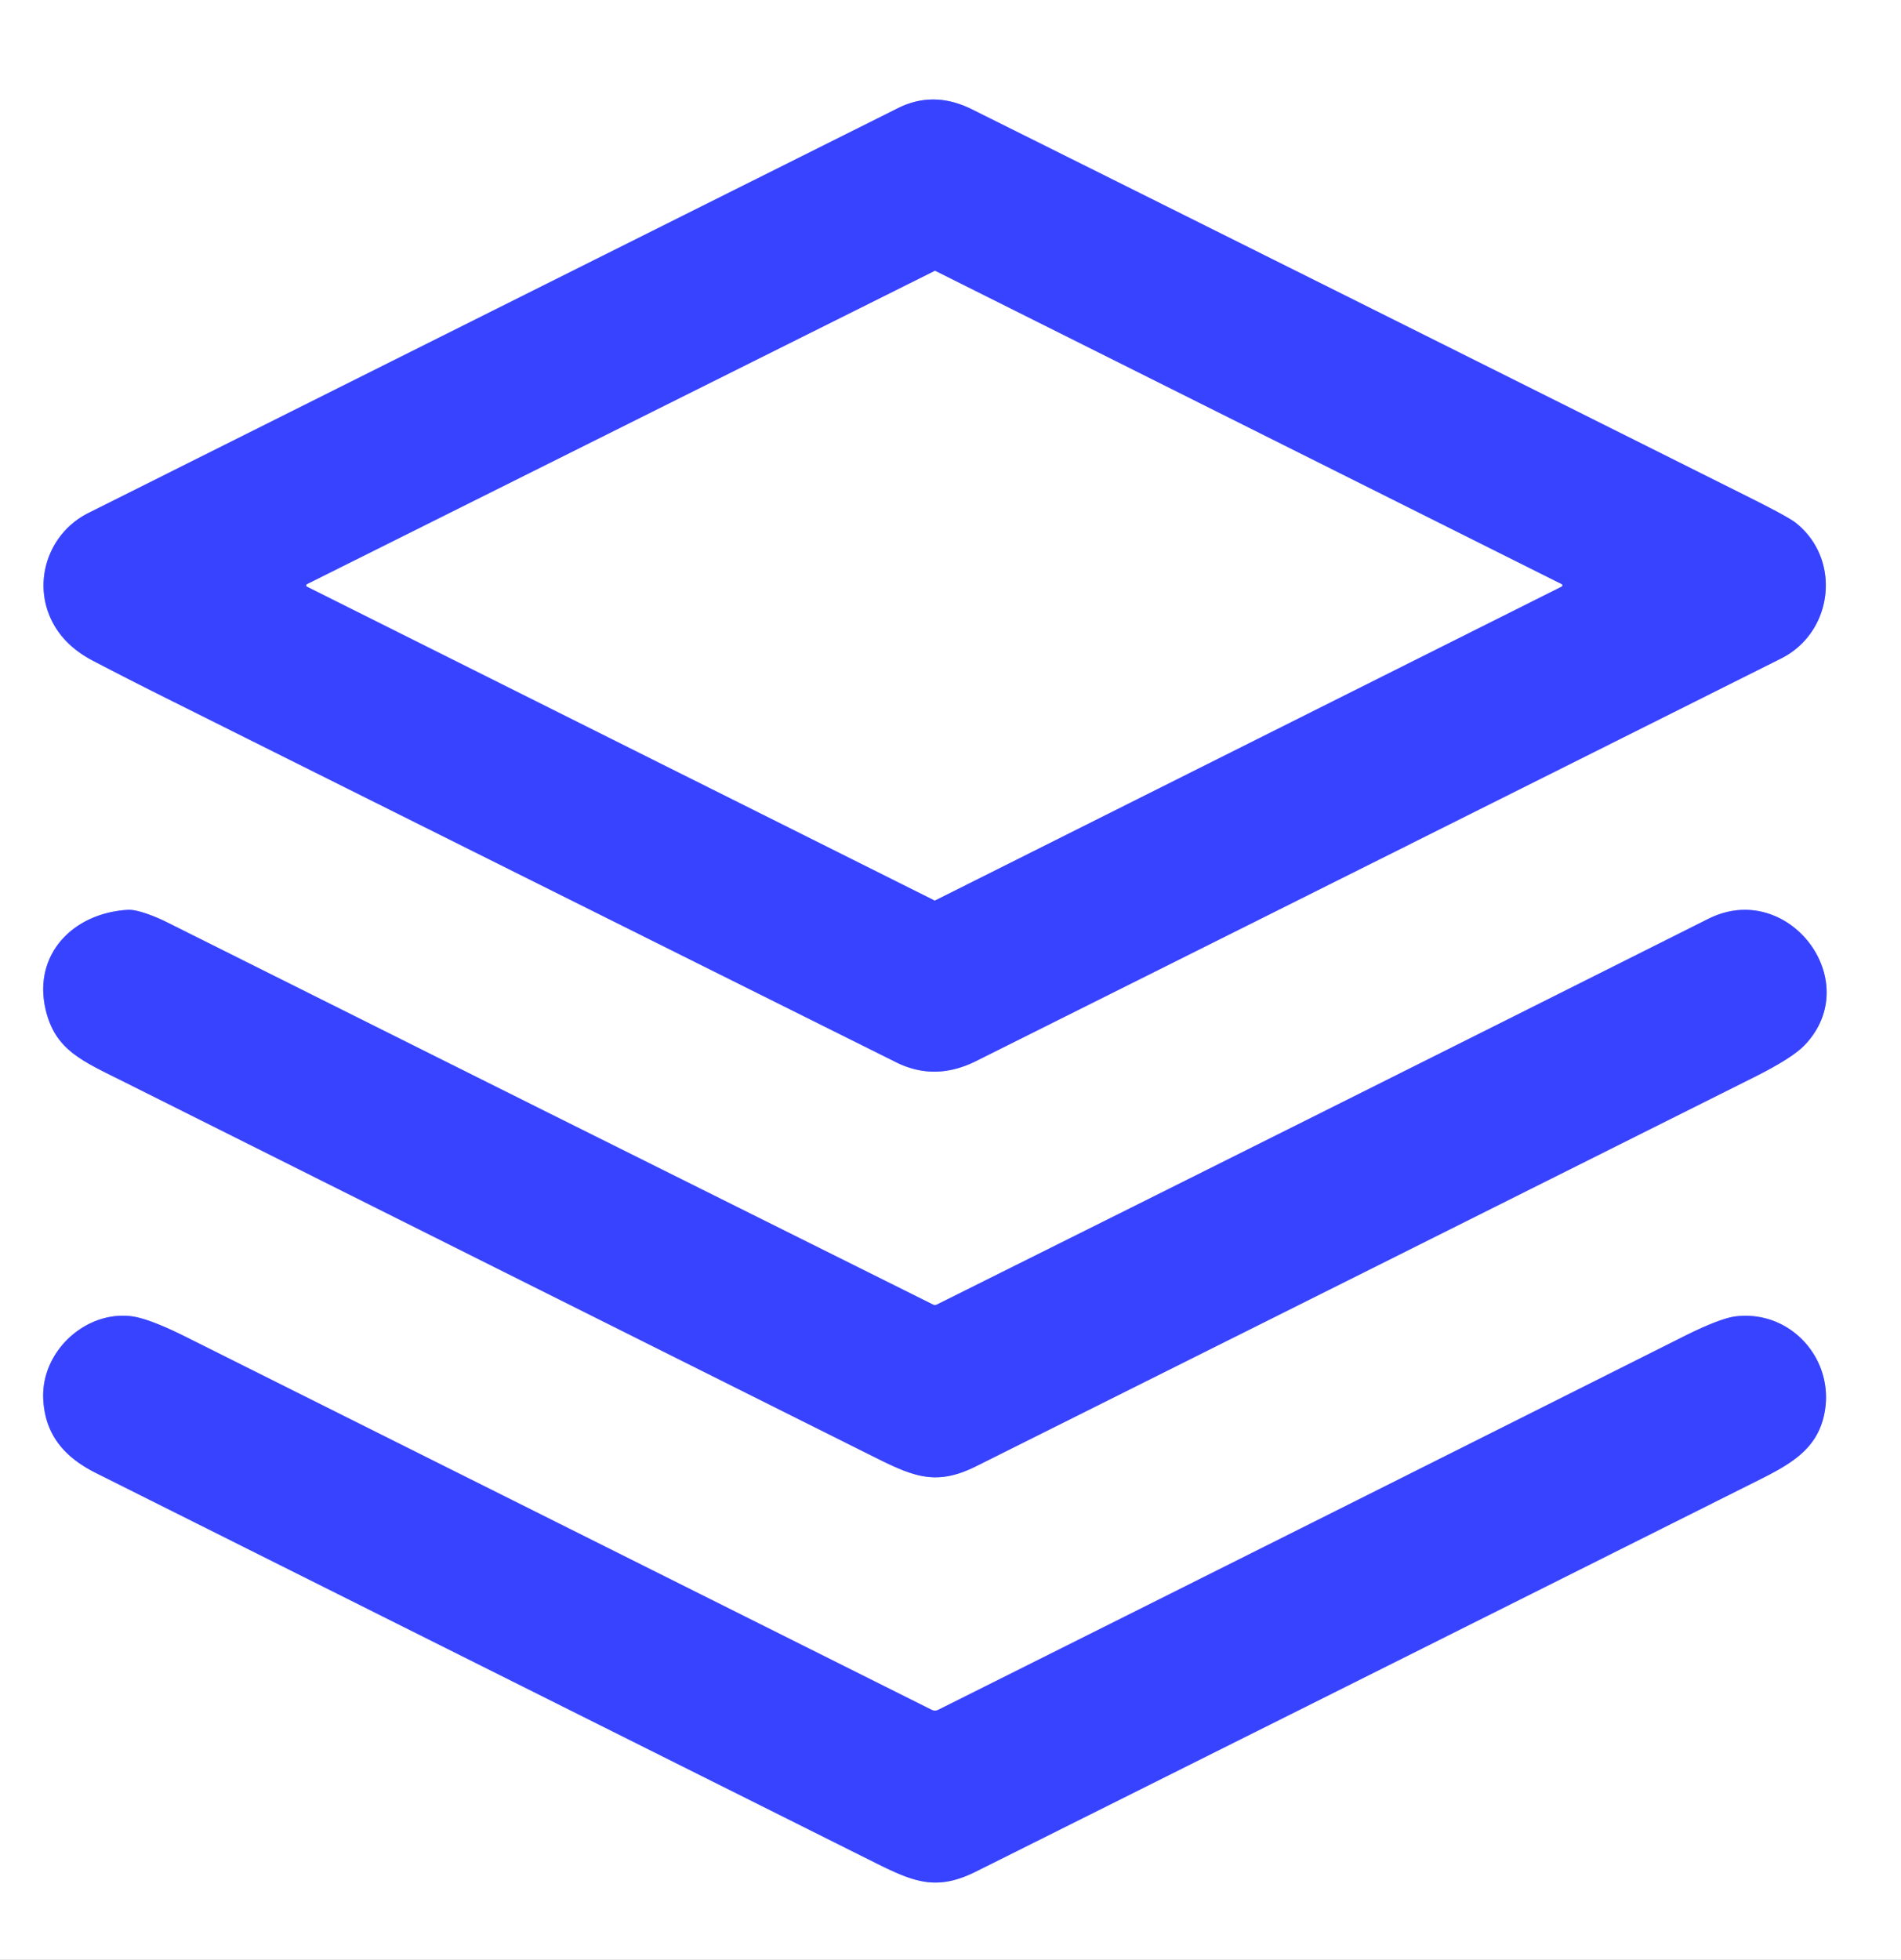 <?xml version="1.0" encoding="UTF-8" standalone="no"?>
<!DOCTYPE svg PUBLIC "-//W3C//DTD SVG 1.1//EN" "http://www.w3.org/Graphics/SVG/1.1/DTD/svg11.dtd">
<svg xmlns="http://www.w3.org/2000/svg" version="1.1" viewBox="0.00 0.00 488.00 503.00">
<rect x="0.00" y="0.00" width="488.00" height="503.00" fill="#333333" stroke="none"/>
<g stroke-width="2.00" fill="none" stroke-linecap="butt">
<path stroke="#9ca1ff" vector-effect="non-scaling-stroke" d="
  M 42.64 179.16
  Q 136.32 225.95 230.06 272.64
  Q 240.01 277.59 250.56 272.32
  Q 353.91 220.70 457.22 169.00
  C 470.60 162.30 472.84 143.61 460.99 134.19
  Q 459.11 132.69 449.25 127.76
  Q 349.42 77.83 249.50 28.06
  Q 239.68 23.17 230.51 27.76
  Q 126.58 79.69 22.68 131.67
  C 12.58 136.73 8.36 148.93 13.14 158.99
  Q 16.29 165.63 23.88 169.59
  Q 33.26 174.48 42.64 179.16"
/>
<path stroke="#9ca1ff" vector-effect="non-scaling-stroke" d="
  M 239.54 334.83
  Q 141.13 285.85 42.83 236.68
  C 39.98 235.25 35.28 233.36 32.81 233.51
  C 18.77 234.32 8.47 244.91 11.68 258.97
  C 14.12 269.62 21.20 272.33 32.15 277.81
  Q 127.46 325.50 222.81 373.14
  C 233.92 378.70 239.76 381.72 250.56 376.32
  Q 350.47 326.42 450.33 276.44
  Q 460.07 271.56 463.25 268.25
  C 479.02 251.78 458.95 225.58 438.56 235.81
  Q 339.59 285.45 240.49 334.82
  Q 240.02 335.06 239.54 334.83"
/>
<path stroke="#9ca1ff" vector-effect="non-scaling-stroke" d="
  M 468.23 363.27
  C 471.35 349.34 460.02 336.18 445.63 337.84
  Q 441.55 338.31 431.97 343.12
  Q 336.37 391.09 240.86 438.82
  A 1.91 1.89 -44.7 0 1 239.15 438.82
  Q 143.50 391.00 47.68 343.09
  Q 38.29 338.40 33.74 337.82
  C 21.98 336.35 10.56 346.81 11.10 358.97
  C 11.51 368.24 16.56 374.01 24.68 378.07
  Q 123.73 427.63 222.80 477.14
  C 233.93 482.70 239.75 485.72 250.56 480.32
  Q 351.29 430.02 451.97 379.61
  C 460.19 375.49 466.35 371.70 468.23 363.27"
/>
<path stroke="#9ca1ff" vector-effect="non-scaling-stroke" d="
  M 400.88 150.53
  A 0.33 0.33 0.0 0 0 400.88 149.94
  L 240.18 69.58
  A 0.33 0.33 0.0 0 0 239.88 69.58
  L 78.80 149.95
  A 0.33 0.33 0.0 0 0 78.80 150.54
  L 239.82 231.04
  A 0.33 0.33 0.0 0 0 240.12 231.04
  L 400.88 150.53"
/>
</g>
<path fill="#ffffff" d="
  M 0.00 0.00
  L 488.00 0.00
  L 488.00 503.00
  L 0.00 503.00
  L 0.00 0.00
  Z
  M 42.64 179.16
  Q 136.32 225.95 230.06 272.64
  Q 240.01 277.59 250.56 272.32
  Q 353.91 220.70 457.22 169.00
  C 470.60 162.30 472.84 143.61 460.99 134.19
  Q 459.11 132.69 449.25 127.76
  Q 349.42 77.83 249.50 28.06
  Q 239.68 23.17 230.51 27.76
  Q 126.58 79.69 22.68 131.67
  C 12.58 136.73 8.36 148.93 13.14 158.99
  Q 16.29 165.63 23.88 169.59
  Q 33.26 174.48 42.64 179.16
  Z
  M 239.54 334.83
  Q 141.13 285.85 42.83 236.68
  C 39.98 235.25 35.28 233.36 32.81 233.51
  C 18.77 234.32 8.47 244.91 11.68 258.97
  C 14.12 269.62 21.20 272.33 32.15 277.81
  Q 127.46 325.50 222.81 373.14
  C 233.92 378.70 239.76 381.72 250.56 376.32
  Q 350.47 326.42 450.33 276.44
  Q 460.07 271.56 463.25 268.25
  C 479.02 251.78 458.95 225.58 438.56 235.81
  Q 339.59 285.45 240.49 334.82
  Q 240.02 335.06 239.54 334.83
  Z
  M 468.23 363.27
  C 471.35 349.34 460.02 336.18 445.63 337.84
  Q 441.55 338.31 431.97 343.12
  Q 336.37 391.09 240.86 438.82
  A 1.91 1.89 -44.7 0 1 239.15 438.82
  Q 143.50 391.00 47.68 343.09
  Q 38.29 338.40 33.74 337.82
  C 21.98 336.35 10.56 346.81 11.10 358.97
  C 11.51 368.24 16.56 374.01 24.68 378.07
  Q 123.73 427.63 222.80 477.14
  C 233.93 482.70 239.75 485.72 250.56 480.32
  Q 351.29 430.02 451.97 379.61
  C 460.19 375.49 466.35 371.70 468.23 363.27
  Z"
/>
<path fill="#3843ff" d="
  M 42.64 179.16
  Q 33.26 174.48 23.88 169.59
  Q 16.29 165.63 13.14 158.99
  C 8.36 148.93 12.58 136.73 22.68 131.67
  Q 126.58 79.69 230.51 27.76
  Q 239.68 23.17 249.50 28.06
  Q 349.42 77.83 449.25 127.76
  Q 459.11 132.69 460.99 134.19
  C 472.84 143.61 470.60 162.30 457.22 169.00
  Q 353.91 220.70 250.56 272.32
  Q 240.01 277.59 230.06 272.64
  Q 136.32 225.95 42.64 179.16
  Z
  M 400.88 150.53
  A 0.33 0.33 0.0 0 0 400.88 149.94
  L 240.18 69.58
  A 0.33 0.33 0.0 0 0 239.88 69.58
  L 78.80 149.95
  A 0.33 0.33 0.0 0 0 78.80 150.54
  L 239.82 231.04
  A 0.33 0.33 0.0 0 0 240.12 231.04
  L 400.88 150.53
  Z"
/>
<path fill="#ffffff" d="
  M 400.88 150.53
  L 240.12 231.04
  A 0.33 0.33 0.0 0 1 239.82 231.04
  L 78.80 150.54
  A 0.33 0.33 0.0 0 1 78.80 149.95
  L 239.88 69.58
  A 0.33 0.33 0.0 0 1 240.18 69.58
  L 400.88 149.94
  A 0.33 0.33 0.0 0 1 400.88 150.53
  Z"
/>
<path fill="#3843ff" d="
  M 240.49 334.82
  Q 339.59 285.45 438.56 235.81
  C 458.95 225.58 479.02 251.78 463.25 268.25
  Q 460.07 271.56 450.33 276.44
  Q 350.47 326.42 250.56 376.32
  C 239.76 381.72 233.92 378.70 222.81 373.14
  Q 127.46 325.50 32.15 277.81
  C 21.20 272.33 14.12 269.62 11.68 258.97
  C 8.47 244.91 18.77 234.32 32.81 233.51
  C 35.28 233.36 39.98 235.25 42.83 236.68
  Q 141.13 285.85 239.54 334.83
  Q 240.02 335.06 240.49 334.82
  Z"
/>
<path fill="#3843ff" d="
  M 445.63 337.84
  C 460.02 336.18 471.35 349.34 468.23 363.27
  C 466.35 371.70 460.19 375.49 451.97 379.61
  Q 351.29 430.02 250.56 480.32
  C 239.75 485.72 233.93 482.70 222.80 477.14
  Q 123.73 427.63 24.68 378.07
  C 16.56 374.01 11.51 368.24 11.10 358.97
  C 10.56 346.81 21.98 336.35 33.74 337.82
  Q 38.29 338.40 47.68 343.09
  Q 143.50 391.00 239.15 438.82
  A 1.91 1.89 -44.7 0 0 240.86 438.82
  Q 336.37 391.09 431.97 343.12
  Q 441.55 338.31 445.63 337.84
  Z"
/>
</svg>
